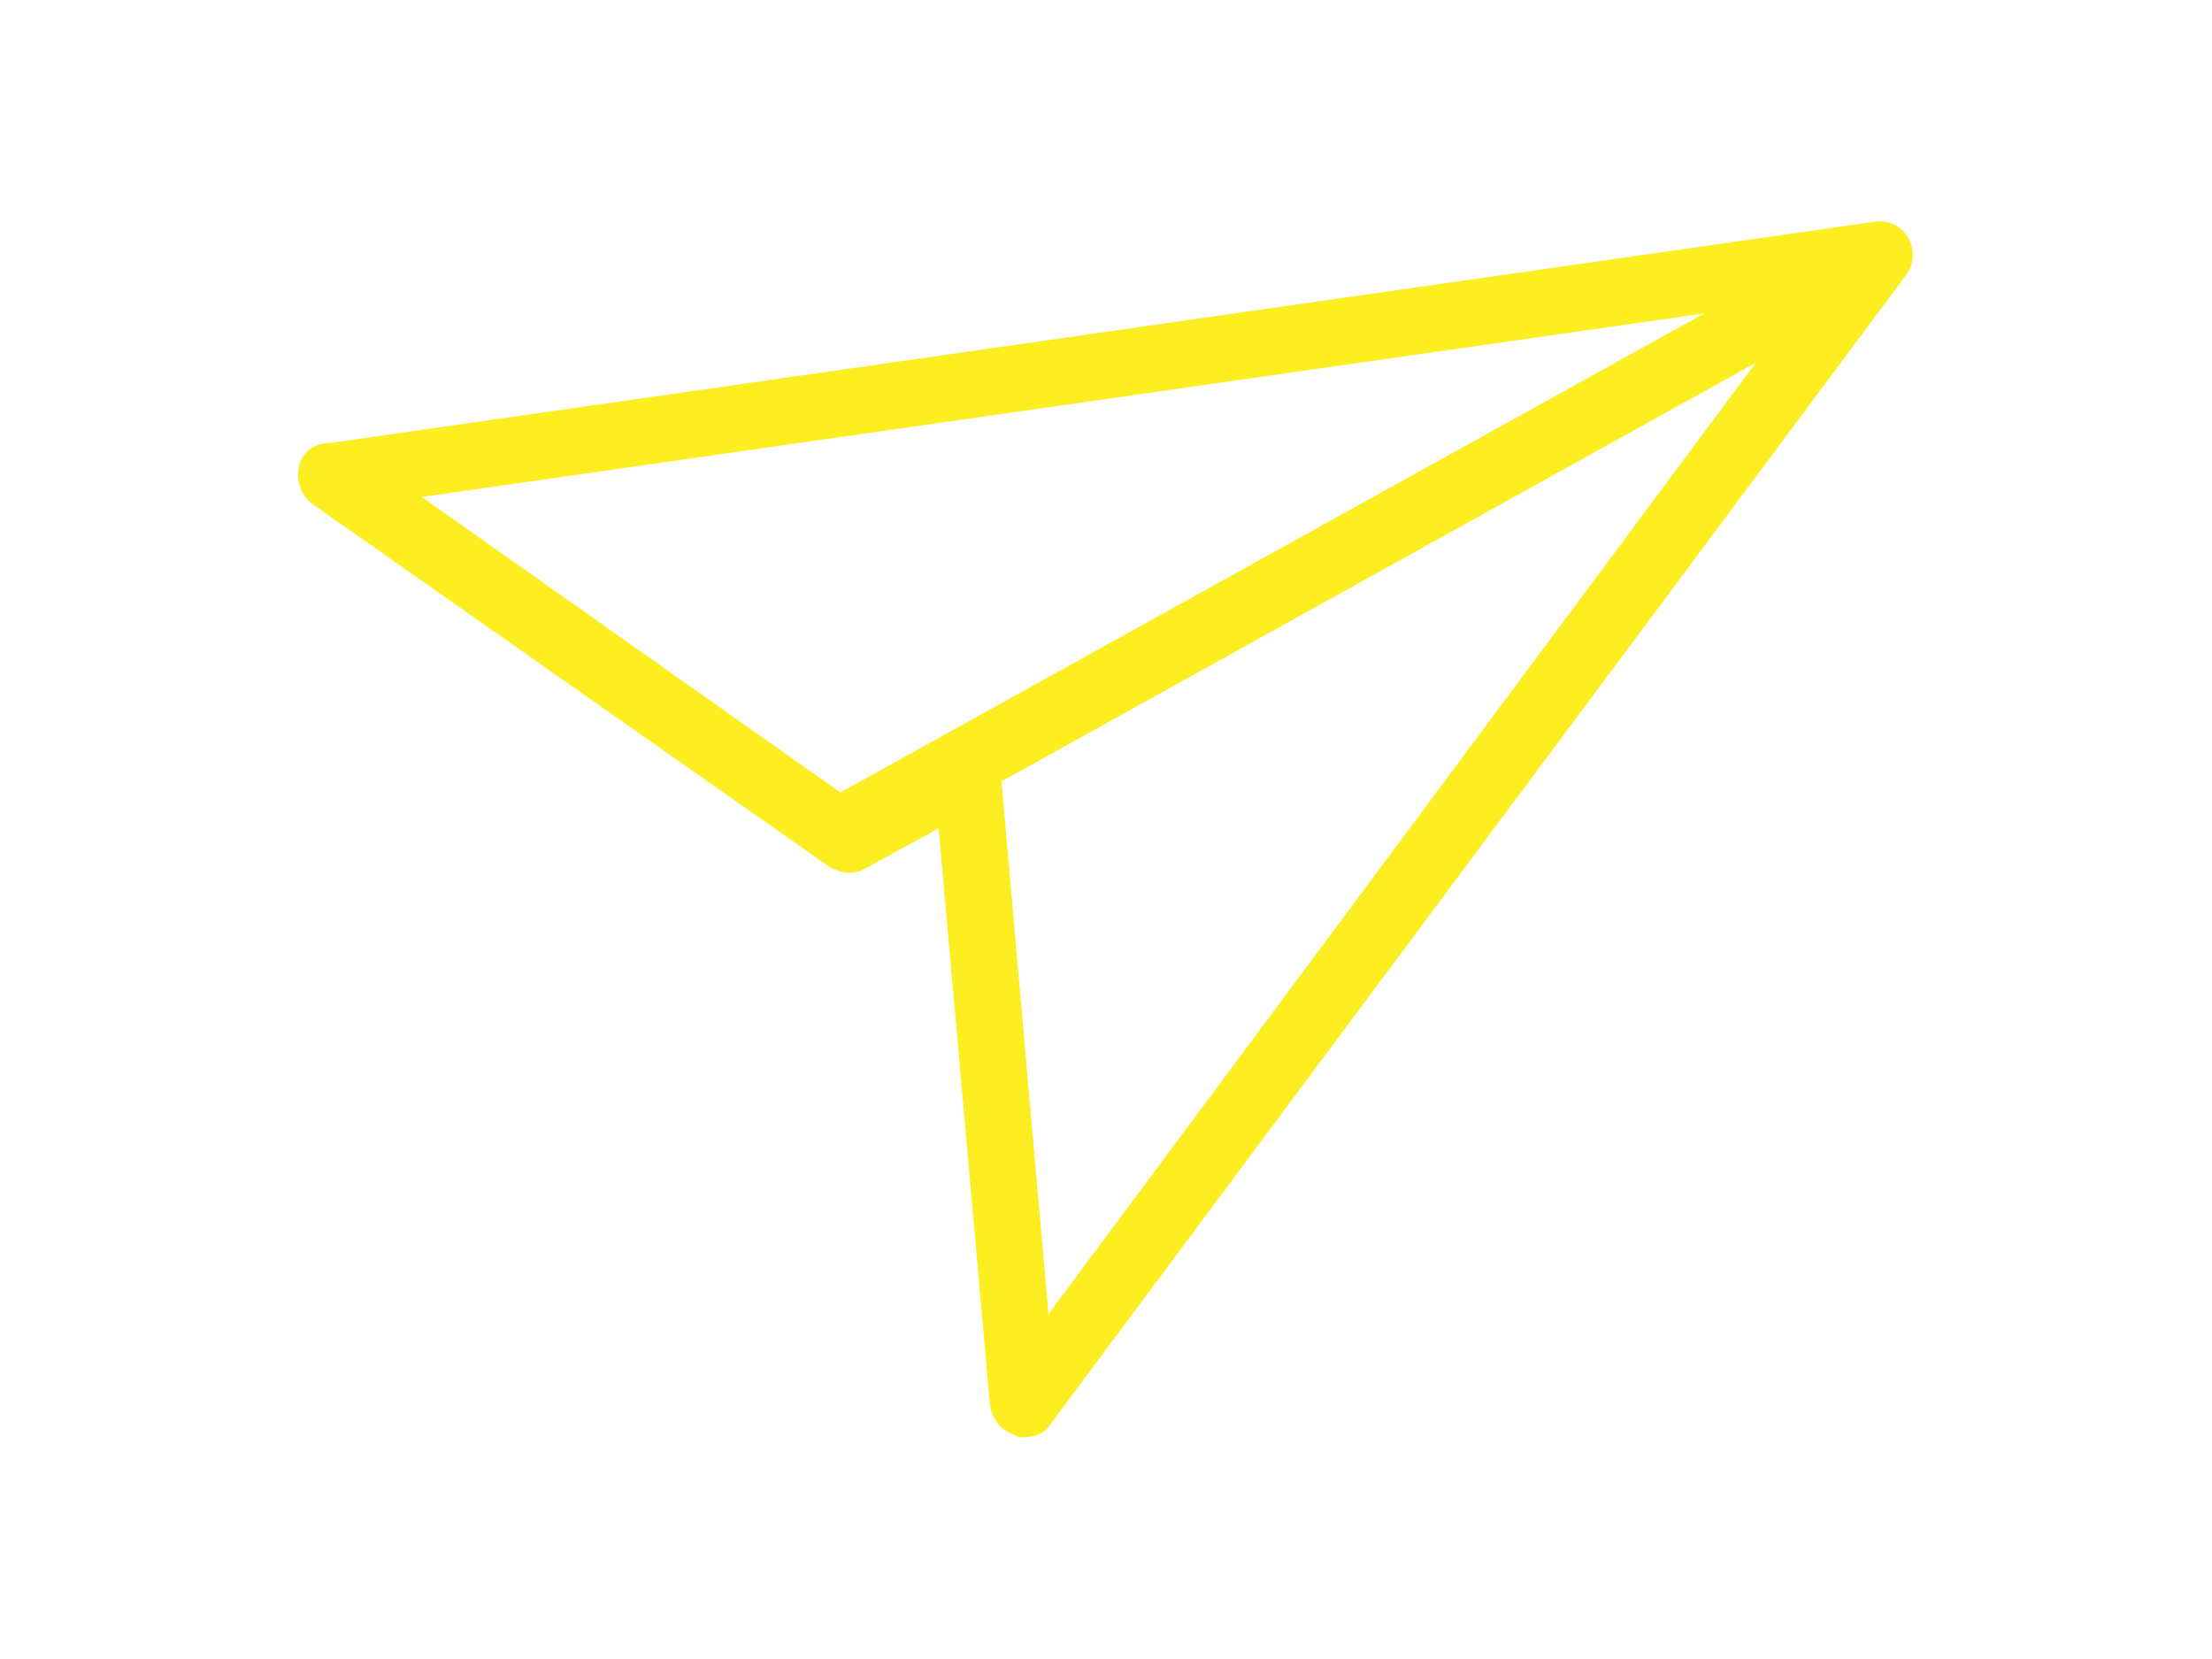 <?xml version="1.0" encoding="utf-8"?>
<!-- Generator: Adobe Illustrator 22.0.1, SVG Export Plug-In . SVG Version: 6.00 Build 0)  -->
<svg version="1.1" id="Layer_1" xmlns="http://www.w3.org/2000/svg" xmlns:xlink="http://www.w3.org/1999/xlink" x="0px" y="0px"
	 viewBox="0 0 1200 900" style="enable-background:new 0 0 1200 900;" xml:space="preserve">
<style type="text/css">
	.st0{fill:#FCEE21;}
</style>
<g>
	<path class="st0" d="M555.4,779.7c-1.2,0-3.6,0-4.9-1.2c-7.3-2.4-12.1-8.5-13.4-15.8l-27.9-313.3l-40.1,21.9
		c-6.1,3.6-13.4,2.4-19.4-1.2L169.3,273.3c-6.1-4.9-8.5-12.1-7.3-19.4s7.3-13.4,15.8-13.4l839.1-120.2c7.3-1.2,14.6,2.4,18.2,8.5
		s3.6,14.6-1.2,20.6L570,772.4C567.6,777.2,561.5,779.7,555.4,779.7z M543.3,423.9l25.5,289l383.7-516.1L543.3,423.9z M228.8,269.6
		l227.1,160.3l468.7-259.9L228.8,269.6z"/>
</g>
</svg>
